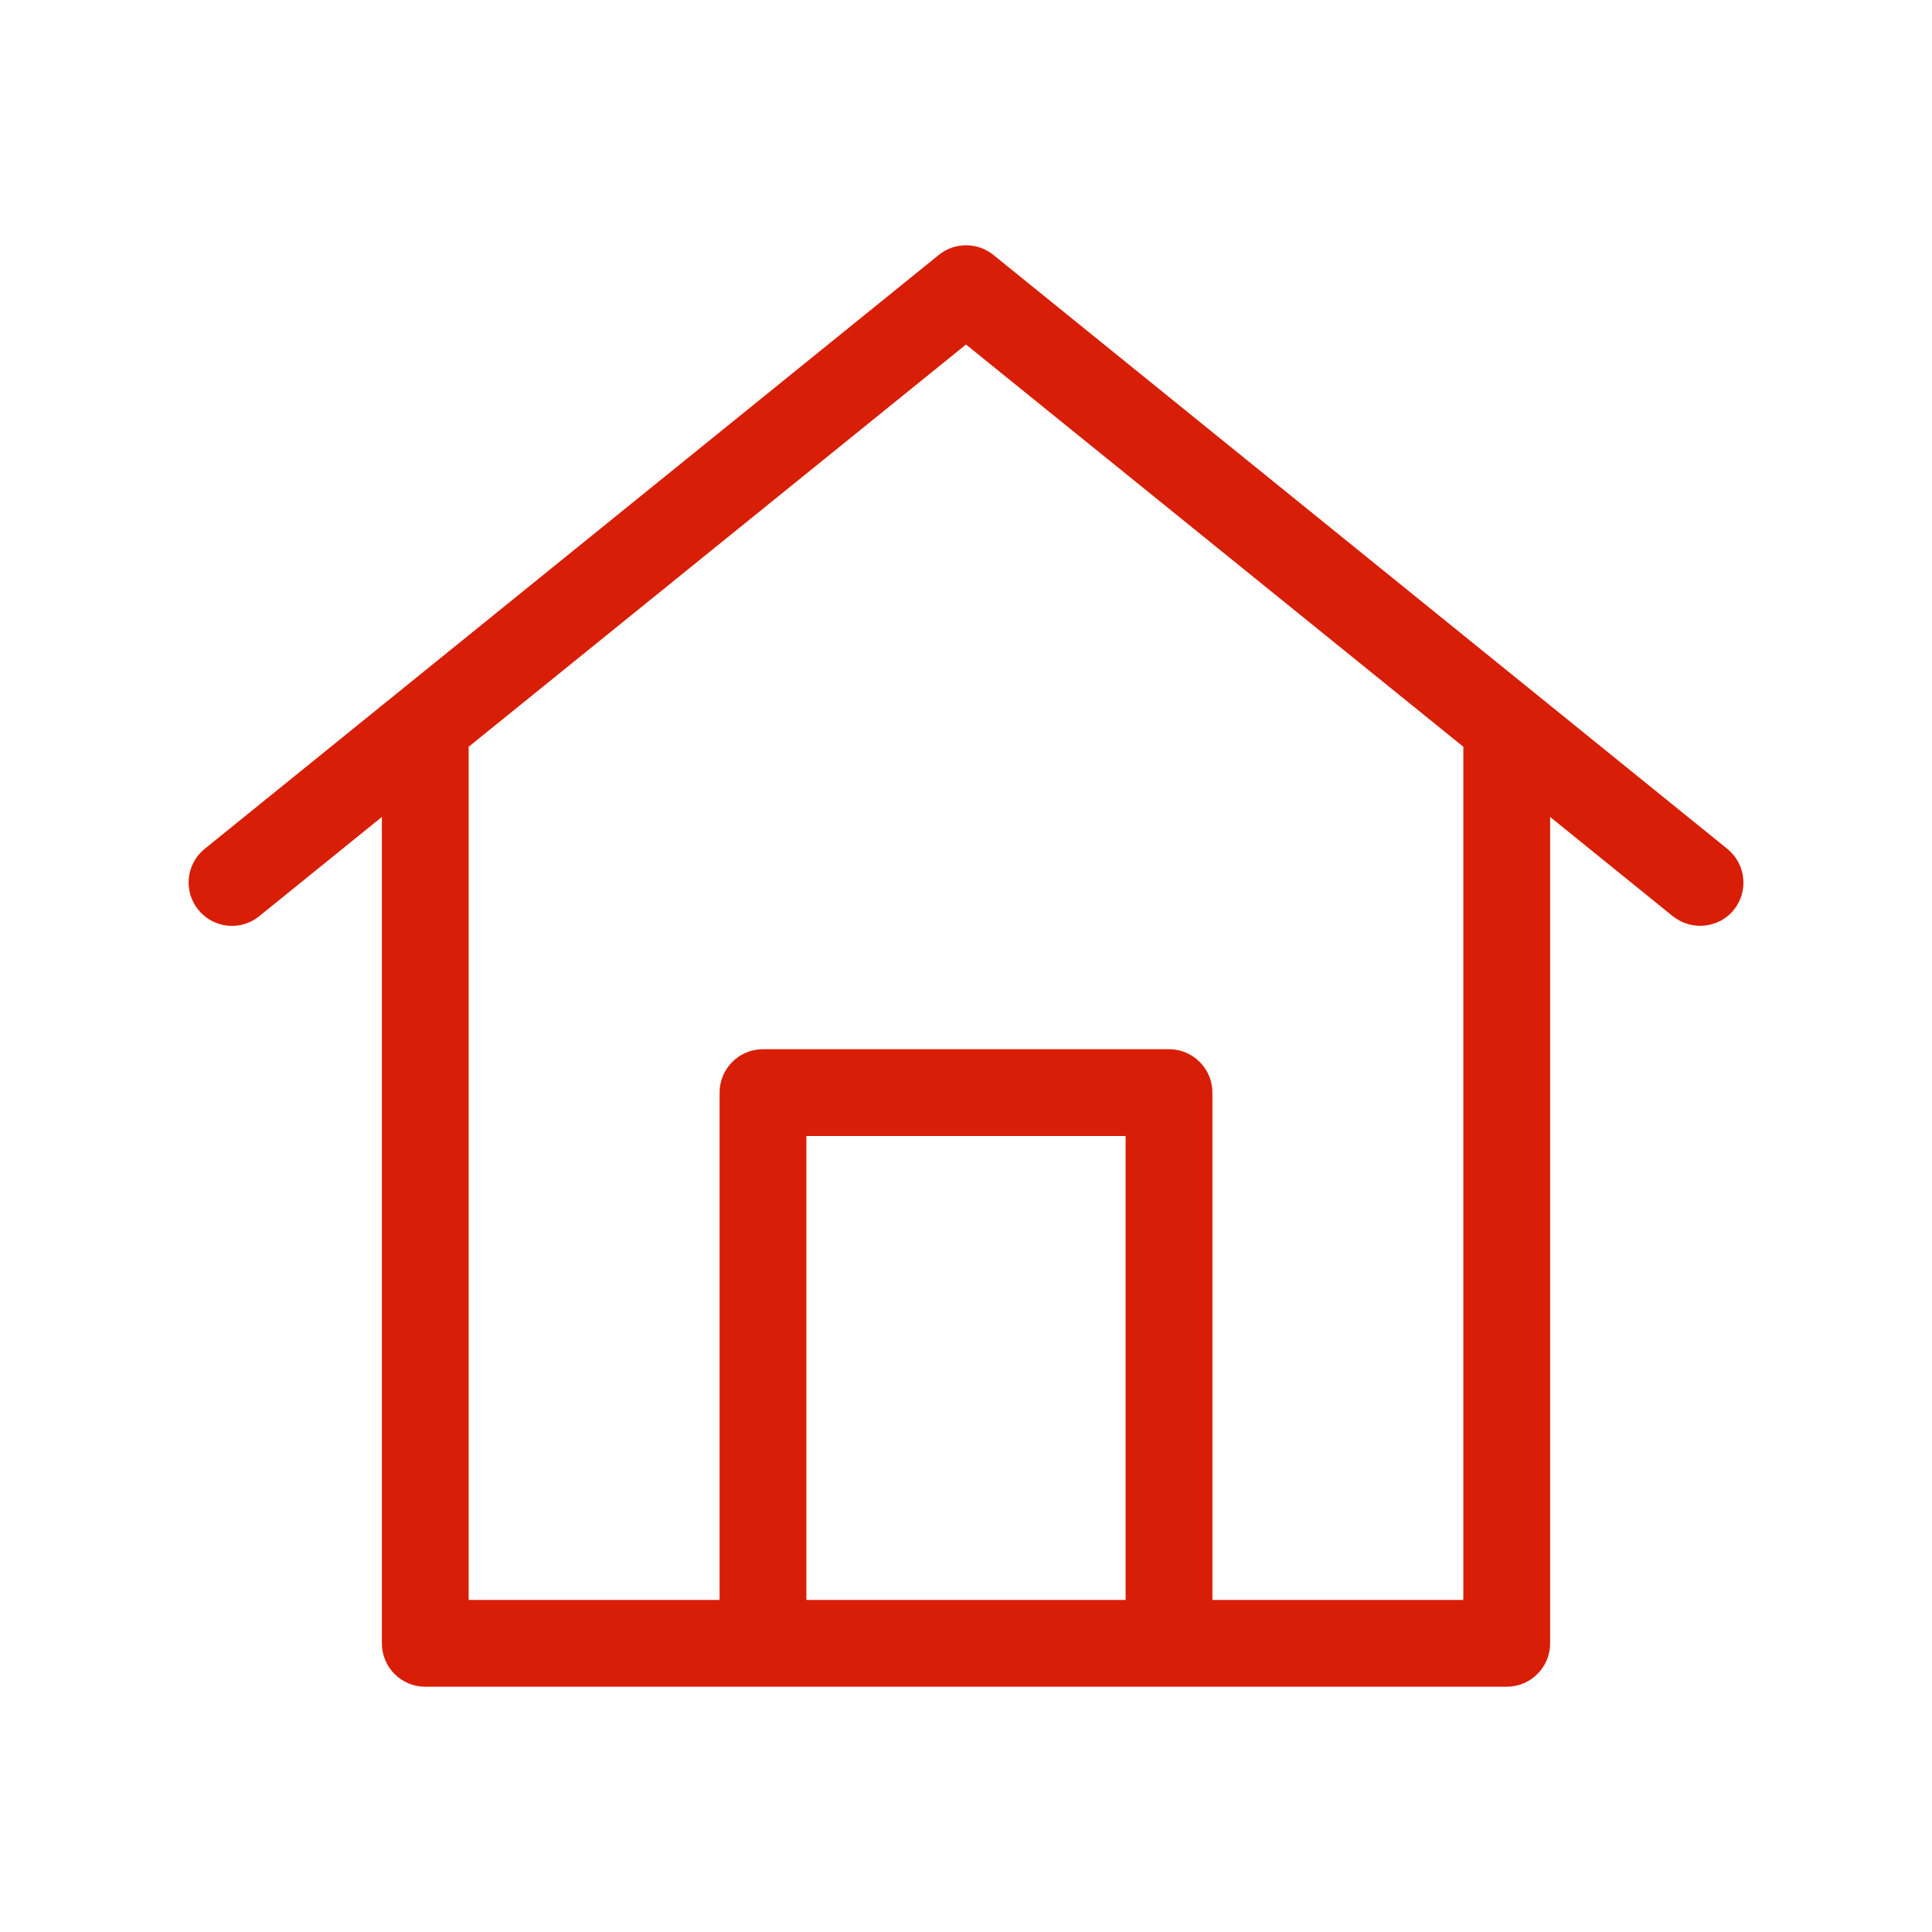 <?xml version="1.0" standalone="no"?><!DOCTYPE svg PUBLIC "-//W3C//DTD SVG 1.1//EN" "http://www.w3.org/Graphics/SVG/1.1/DTD/svg11.dtd"><svg t="1615908266303" class="icon" viewBox="0 0 1024 1024" version="1.1" xmlns="http://www.w3.org/2000/svg" p-id="5997" xmlns:xlink="http://www.w3.org/1999/xlink" width="200" height="200"><defs><style type="text/css"></style></defs><path d="M915.5 449.9l-389-314.8c-8.4-6.8-20.5-6.8-28.9 0L108.5 449.9c-9.9 8-11.4 22.5-3.4 32.3 8 9.9 22.5 11.4 32.3 3.4l65-52.6v438c0 12.7 10.3 23 23 23h573.2c12.7 0 23-10.3 23-23V433l65 52.6c4.3 3.4 9.4 5.1 14.5 5.1 6.7 0 13.4-2.9 17.9-8.5 7.9-9.8 6.4-24.3-3.5-32.3zM596.6 848H427.4V602.1h169.2V848z m179 0h-133V579.1c0-12.7-10.3-23-23-23H404.4c-12.7 0-23 10.3-23 23V848h-133V395.8L512 182.6l263.6 213.2V848z" p-id="5998" fill="#d81e06"></path></svg>